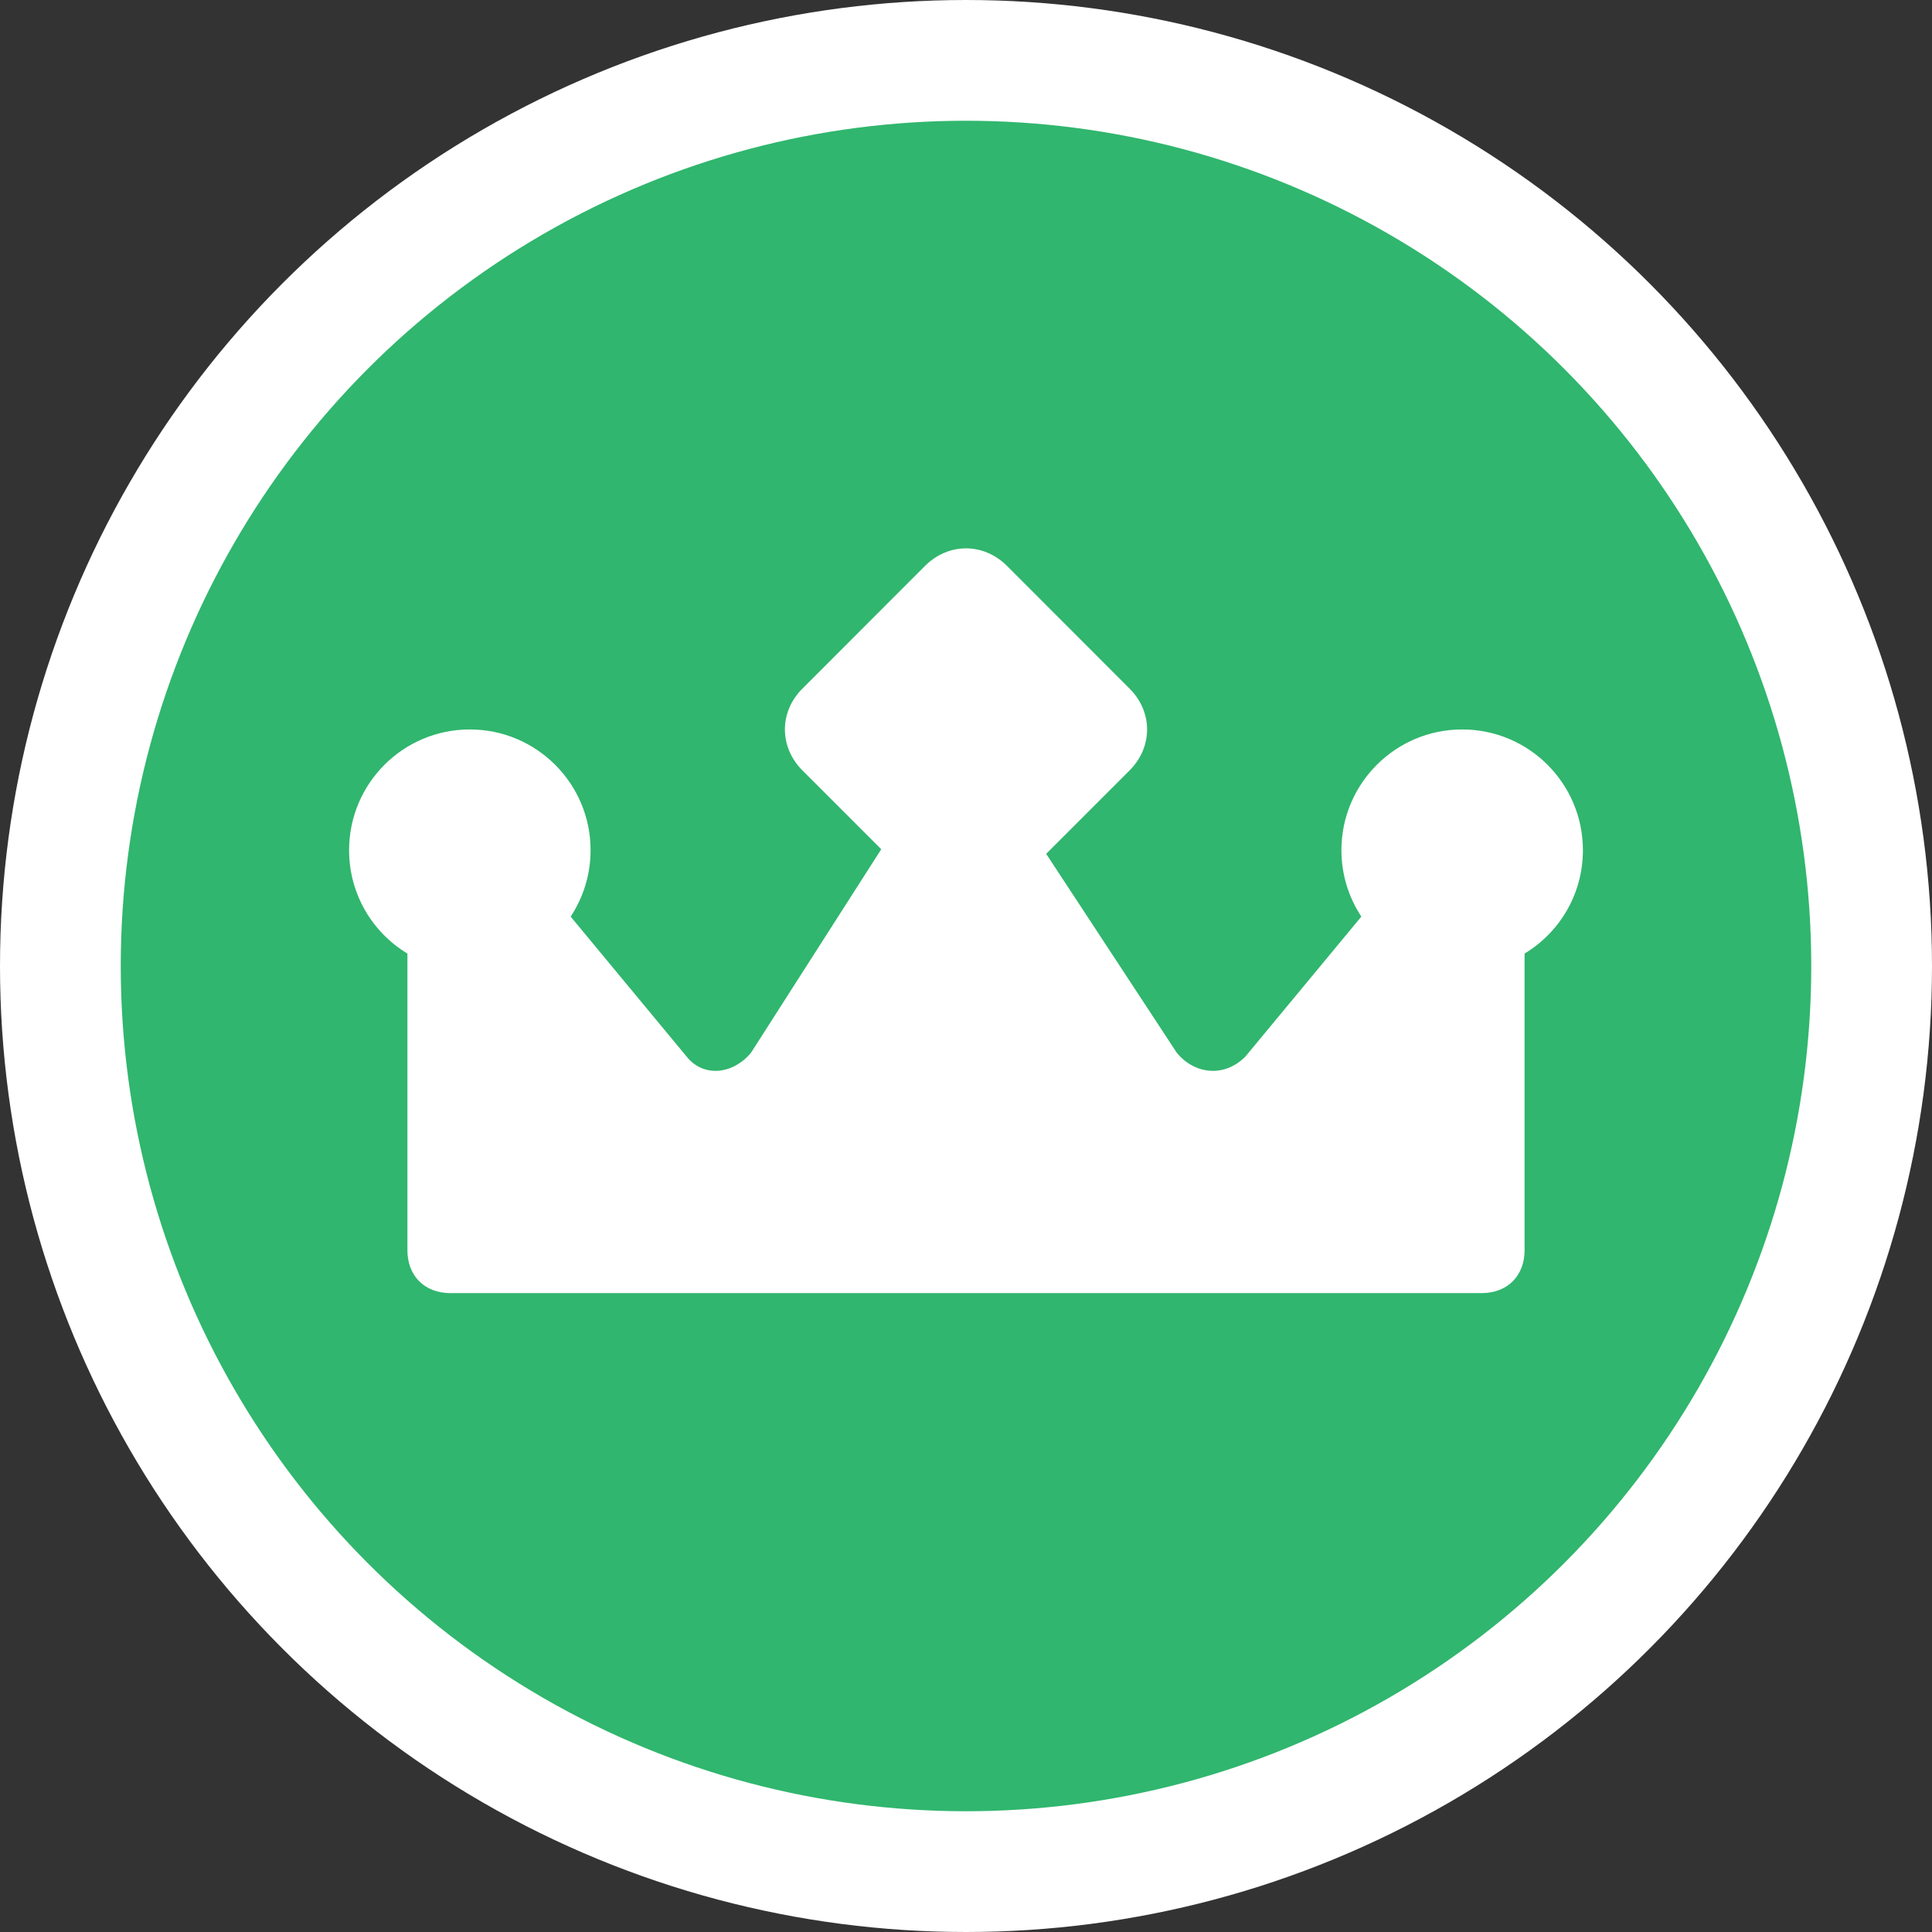 <svg width="16" height="16" viewBox="0 0 16 16" fill="none" xmlns="http://www.w3.org/2000/svg">
<rect x="0" y="0" width="16" height="16" fill="#333333" stroke="none"/>
<circle cx="8" cy="8" r="7.5" fill="#30B66E" stroke="white"/>
<path fill-rule="evenodd" clip-rule="evenodd" d="M8.664 7.071L9.744 8.716C9.886 8.894 10.135 8.929 10.313 8.751L11.274 7.591C11.17 7.433 11.109 7.244 11.109 7.041C11.109 6.489 11.557 6.041 12.109 6.041C12.662 6.041 13.109 6.489 13.109 7.041C13.109 7.404 12.916 7.722 12.626 7.897V10.353C12.626 10.566 12.484 10.709 12.27 10.709H11.559H8H4.441H3.73C3.516 10.709 3.374 10.566 3.374 10.353V7.897C3.084 7.722 2.891 7.404 2.891 7.041C2.891 6.489 3.338 6.041 3.891 6.041C4.443 6.041 4.891 6.489 4.891 7.041C4.891 7.244 4.83 7.433 4.726 7.591L5.687 8.751C5.829 8.929 6.078 8.894 6.221 8.716L7.298 7.033L6.645 6.38C6.452 6.186 6.452 5.896 6.645 5.703L7.661 4.686C7.855 4.493 8.145 4.493 8.339 4.686L9.355 5.703C9.548 5.896 9.548 6.186 9.355 6.38L8.664 7.071Z" fill="white"/>
</svg>
